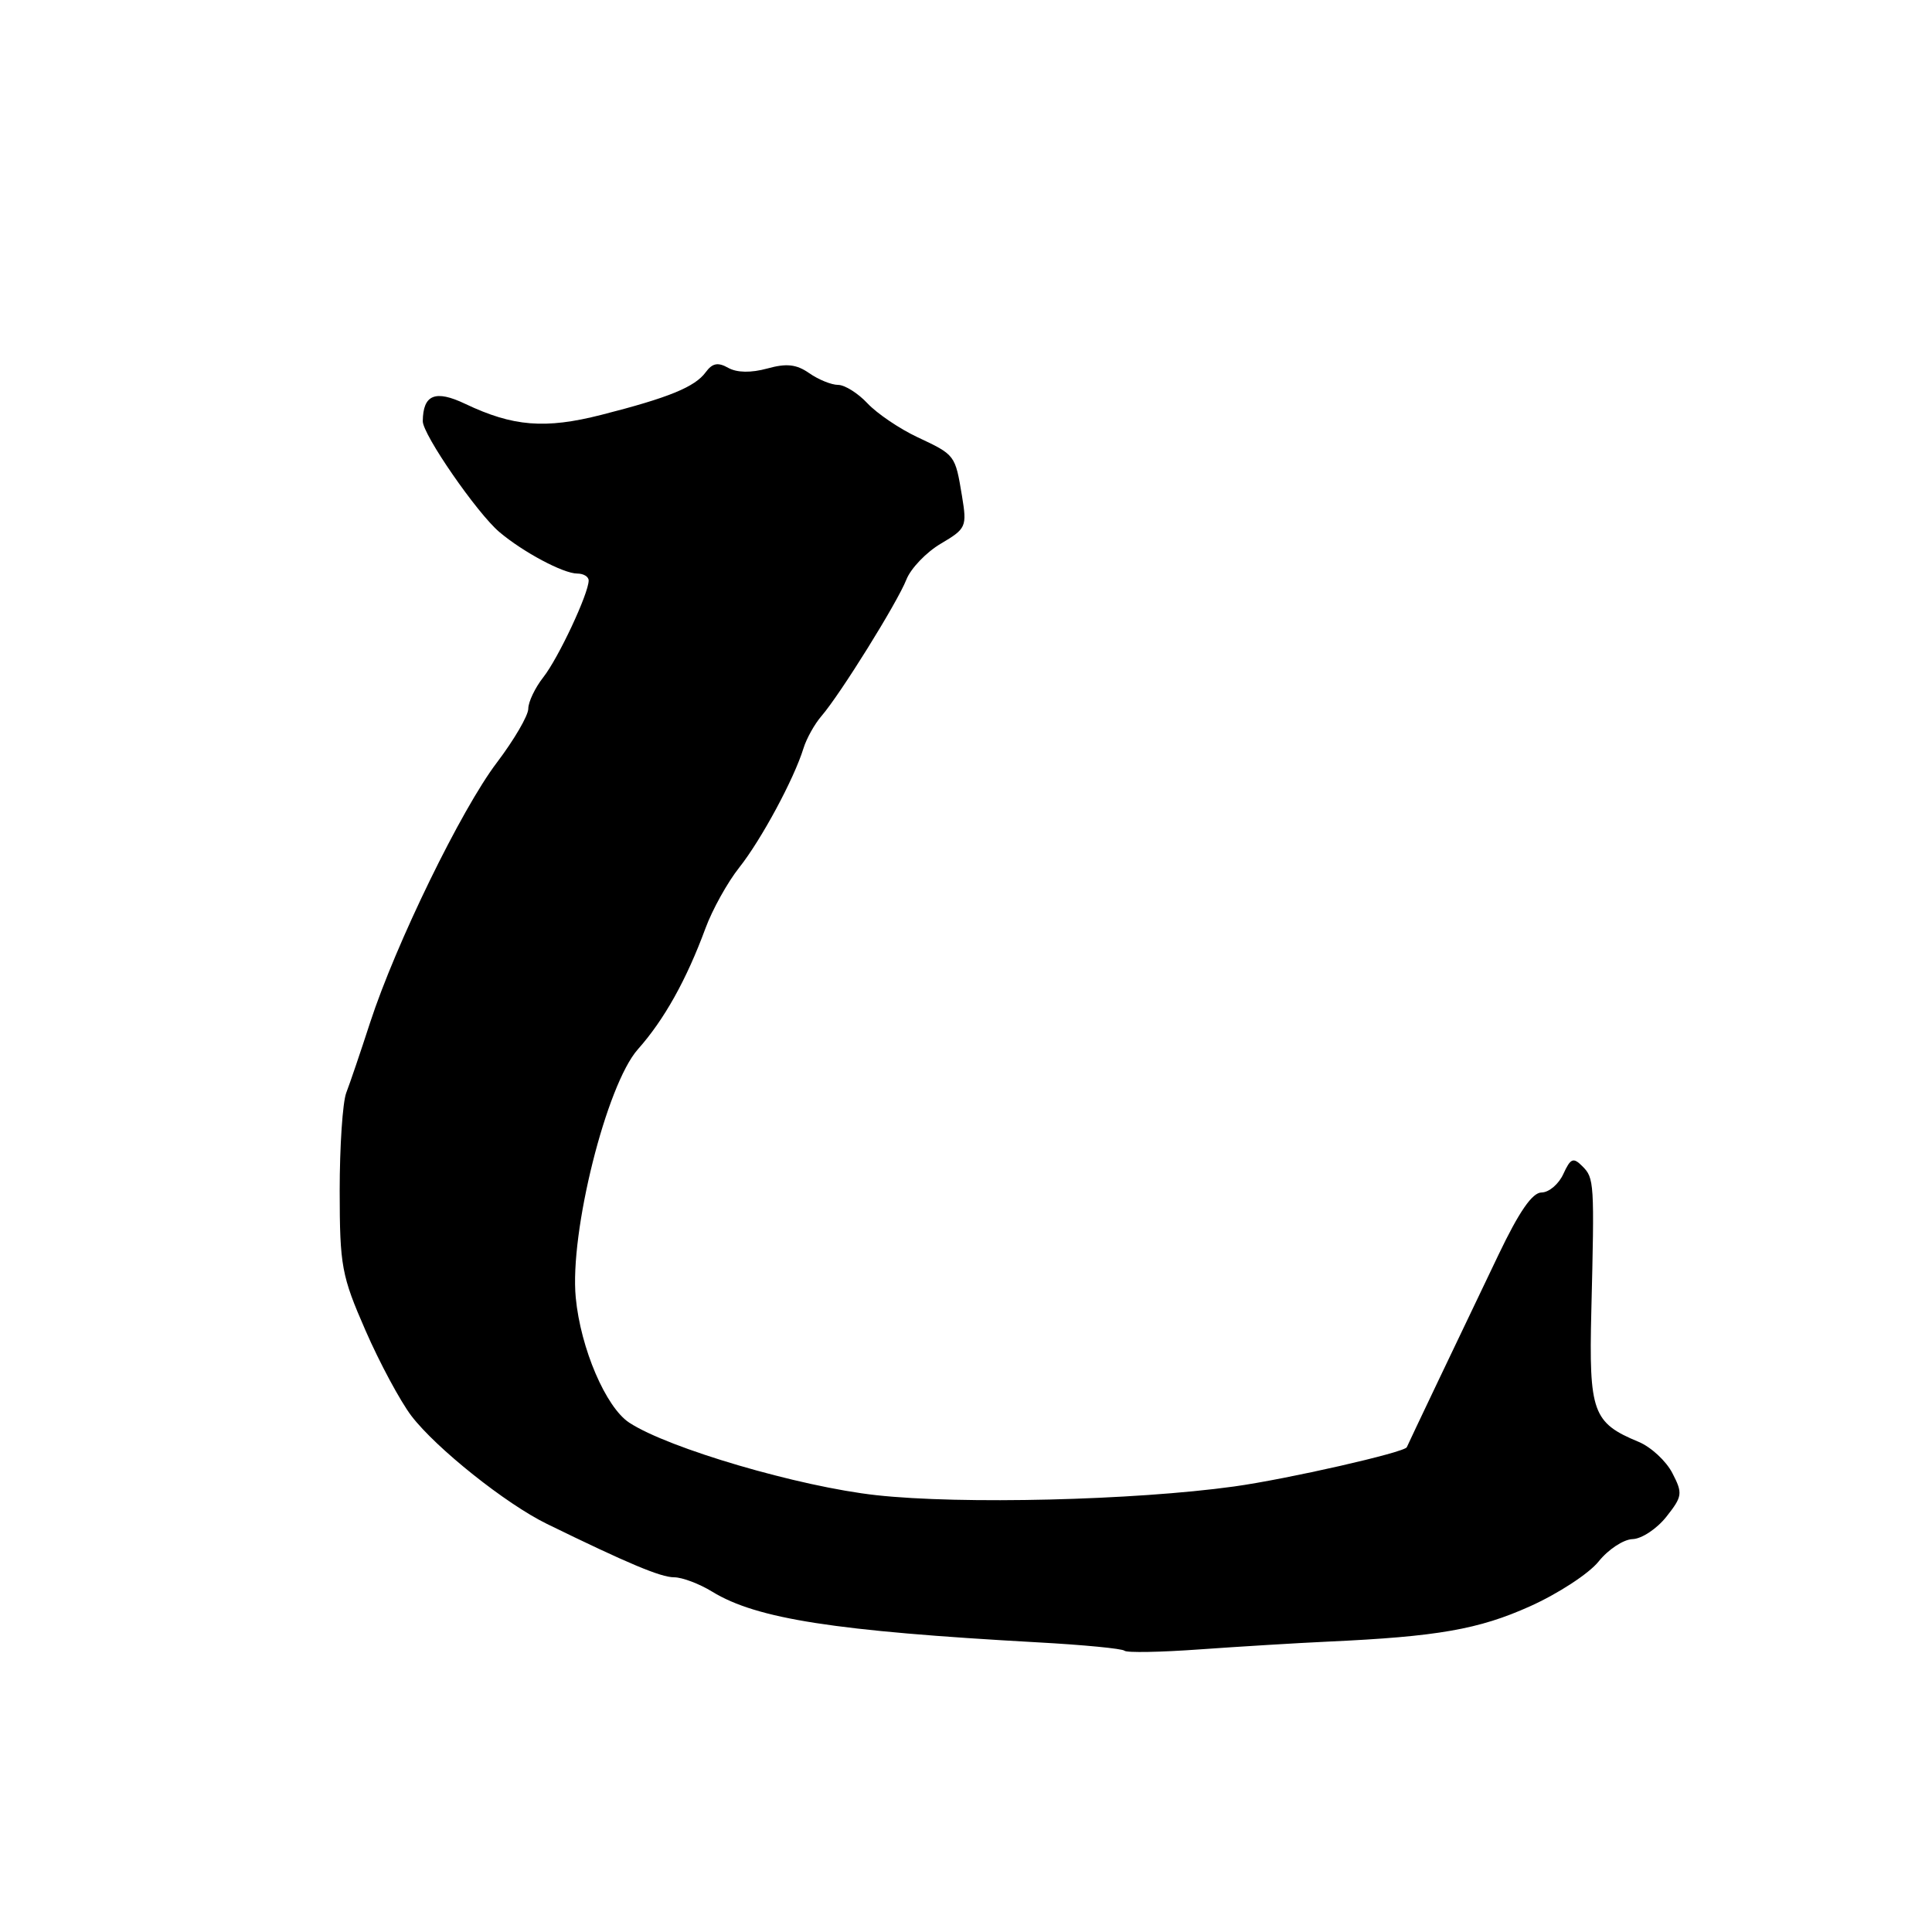 <?xml version="1.0" encoding="UTF-8" standalone="no"?>
<!DOCTYPE svg PUBLIC "-//W3C//DTD SVG 1.1//EN" "http://www.w3.org/Graphics/SVG/1.1/DTD/svg11.dtd" >
<svg xmlns="http://www.w3.org/2000/svg" xmlns:xlink="http://www.w3.org/1999/xlink" version="1.1" viewBox="0 0 256 256">
 <g >
 <path fill="currentColor"
d=" M 176.00 217.52 C 190.45 216.86 195.94 215.90 202.72 212.85 C 206.45 211.18 210.55 208.50 211.82 206.91 C 213.10 205.31 215.12 203.98 216.32 203.94 C 217.52 203.91 219.53 202.58 220.80 200.98 C 222.94 198.27 222.99 197.88 221.59 195.18 C 220.77 193.59 218.76 191.73 217.12 191.05 C 211.04 188.53 210.53 187.12 210.86 173.68 C 211.28 156.69 211.25 156.10 209.67 154.53 C 208.46 153.32 208.11 153.47 207.15 155.56 C 206.54 156.90 205.25 158.00 204.27 158.01 C 203.04 158.01 201.30 160.53 198.56 166.26 C 196.40 170.79 192.80 178.32 190.56 183.00 C 188.33 187.68 186.46 191.62 186.41 191.76 C 186.17 192.44 170.58 195.99 163.50 196.97 C 150.26 198.80 127.36 199.36 116.12 198.12 C 105.91 197.00 88.56 191.91 83.38 188.51 C 80.28 186.48 76.93 178.67 76.29 171.94 C 75.46 163.31 80.36 143.73 84.52 139.04 C 88.01 135.12 90.96 129.83 93.48 123.00 C 94.39 120.53 96.40 116.91 97.94 114.97 C 100.86 111.29 105.21 103.23 106.47 99.14 C 106.87 97.85 107.94 95.93 108.85 94.88 C 111.35 91.98 118.89 79.86 120.10 76.80 C 120.68 75.32 122.74 73.17 124.66 72.04 C 128.03 70.05 128.14 69.80 127.47 65.73 C 126.56 60.26 126.59 60.29 121.55 57.92 C 119.19 56.81 116.22 54.80 114.95 53.45 C 113.69 52.10 111.93 51.00 111.05 51.00 C 110.17 51.00 108.45 50.30 107.23 49.45 C 105.54 48.27 104.23 48.12 101.67 48.83 C 99.50 49.42 97.66 49.39 96.49 48.74 C 95.13 47.97 94.39 48.12 93.51 49.32 C 92.08 51.28 88.60 52.70 79.68 54.97 C 72.23 56.87 67.97 56.52 61.66 53.52 C 57.68 51.62 56.06 52.28 56.02 55.80 C 55.99 57.55 63.21 67.99 66.16 70.49 C 69.30 73.15 74.64 76.00 76.50 76.00 C 77.32 76.00 78.00 76.41 78.00 76.92 C 78.00 78.64 73.99 87.20 71.99 89.74 C 70.90 91.13 70.00 93.01 70.00 93.91 C 70.00 94.81 68.13 98.02 65.85 101.03 C 61.13 107.23 52.45 125.05 49.04 135.50 C 47.79 139.35 46.37 143.53 45.88 144.80 C 45.40 146.06 45.01 151.91 45.01 157.80 C 45.02 167.76 45.26 169.04 48.43 176.29 C 50.30 180.58 53.04 185.67 54.51 187.61 C 57.79 191.90 67.03 199.27 72.48 201.93 C 83.20 207.17 87.55 209.00 89.33 209.00 C 90.39 209.00 92.67 209.86 94.38 210.91 C 100.28 214.52 110.67 216.13 137.50 217.62 C 143.55 217.95 148.72 218.45 149.00 218.73 C 149.28 219.01 153.78 218.93 159.00 218.55 C 164.22 218.18 171.88 217.71 176.00 217.52 Z "/>
</g>
</svg>